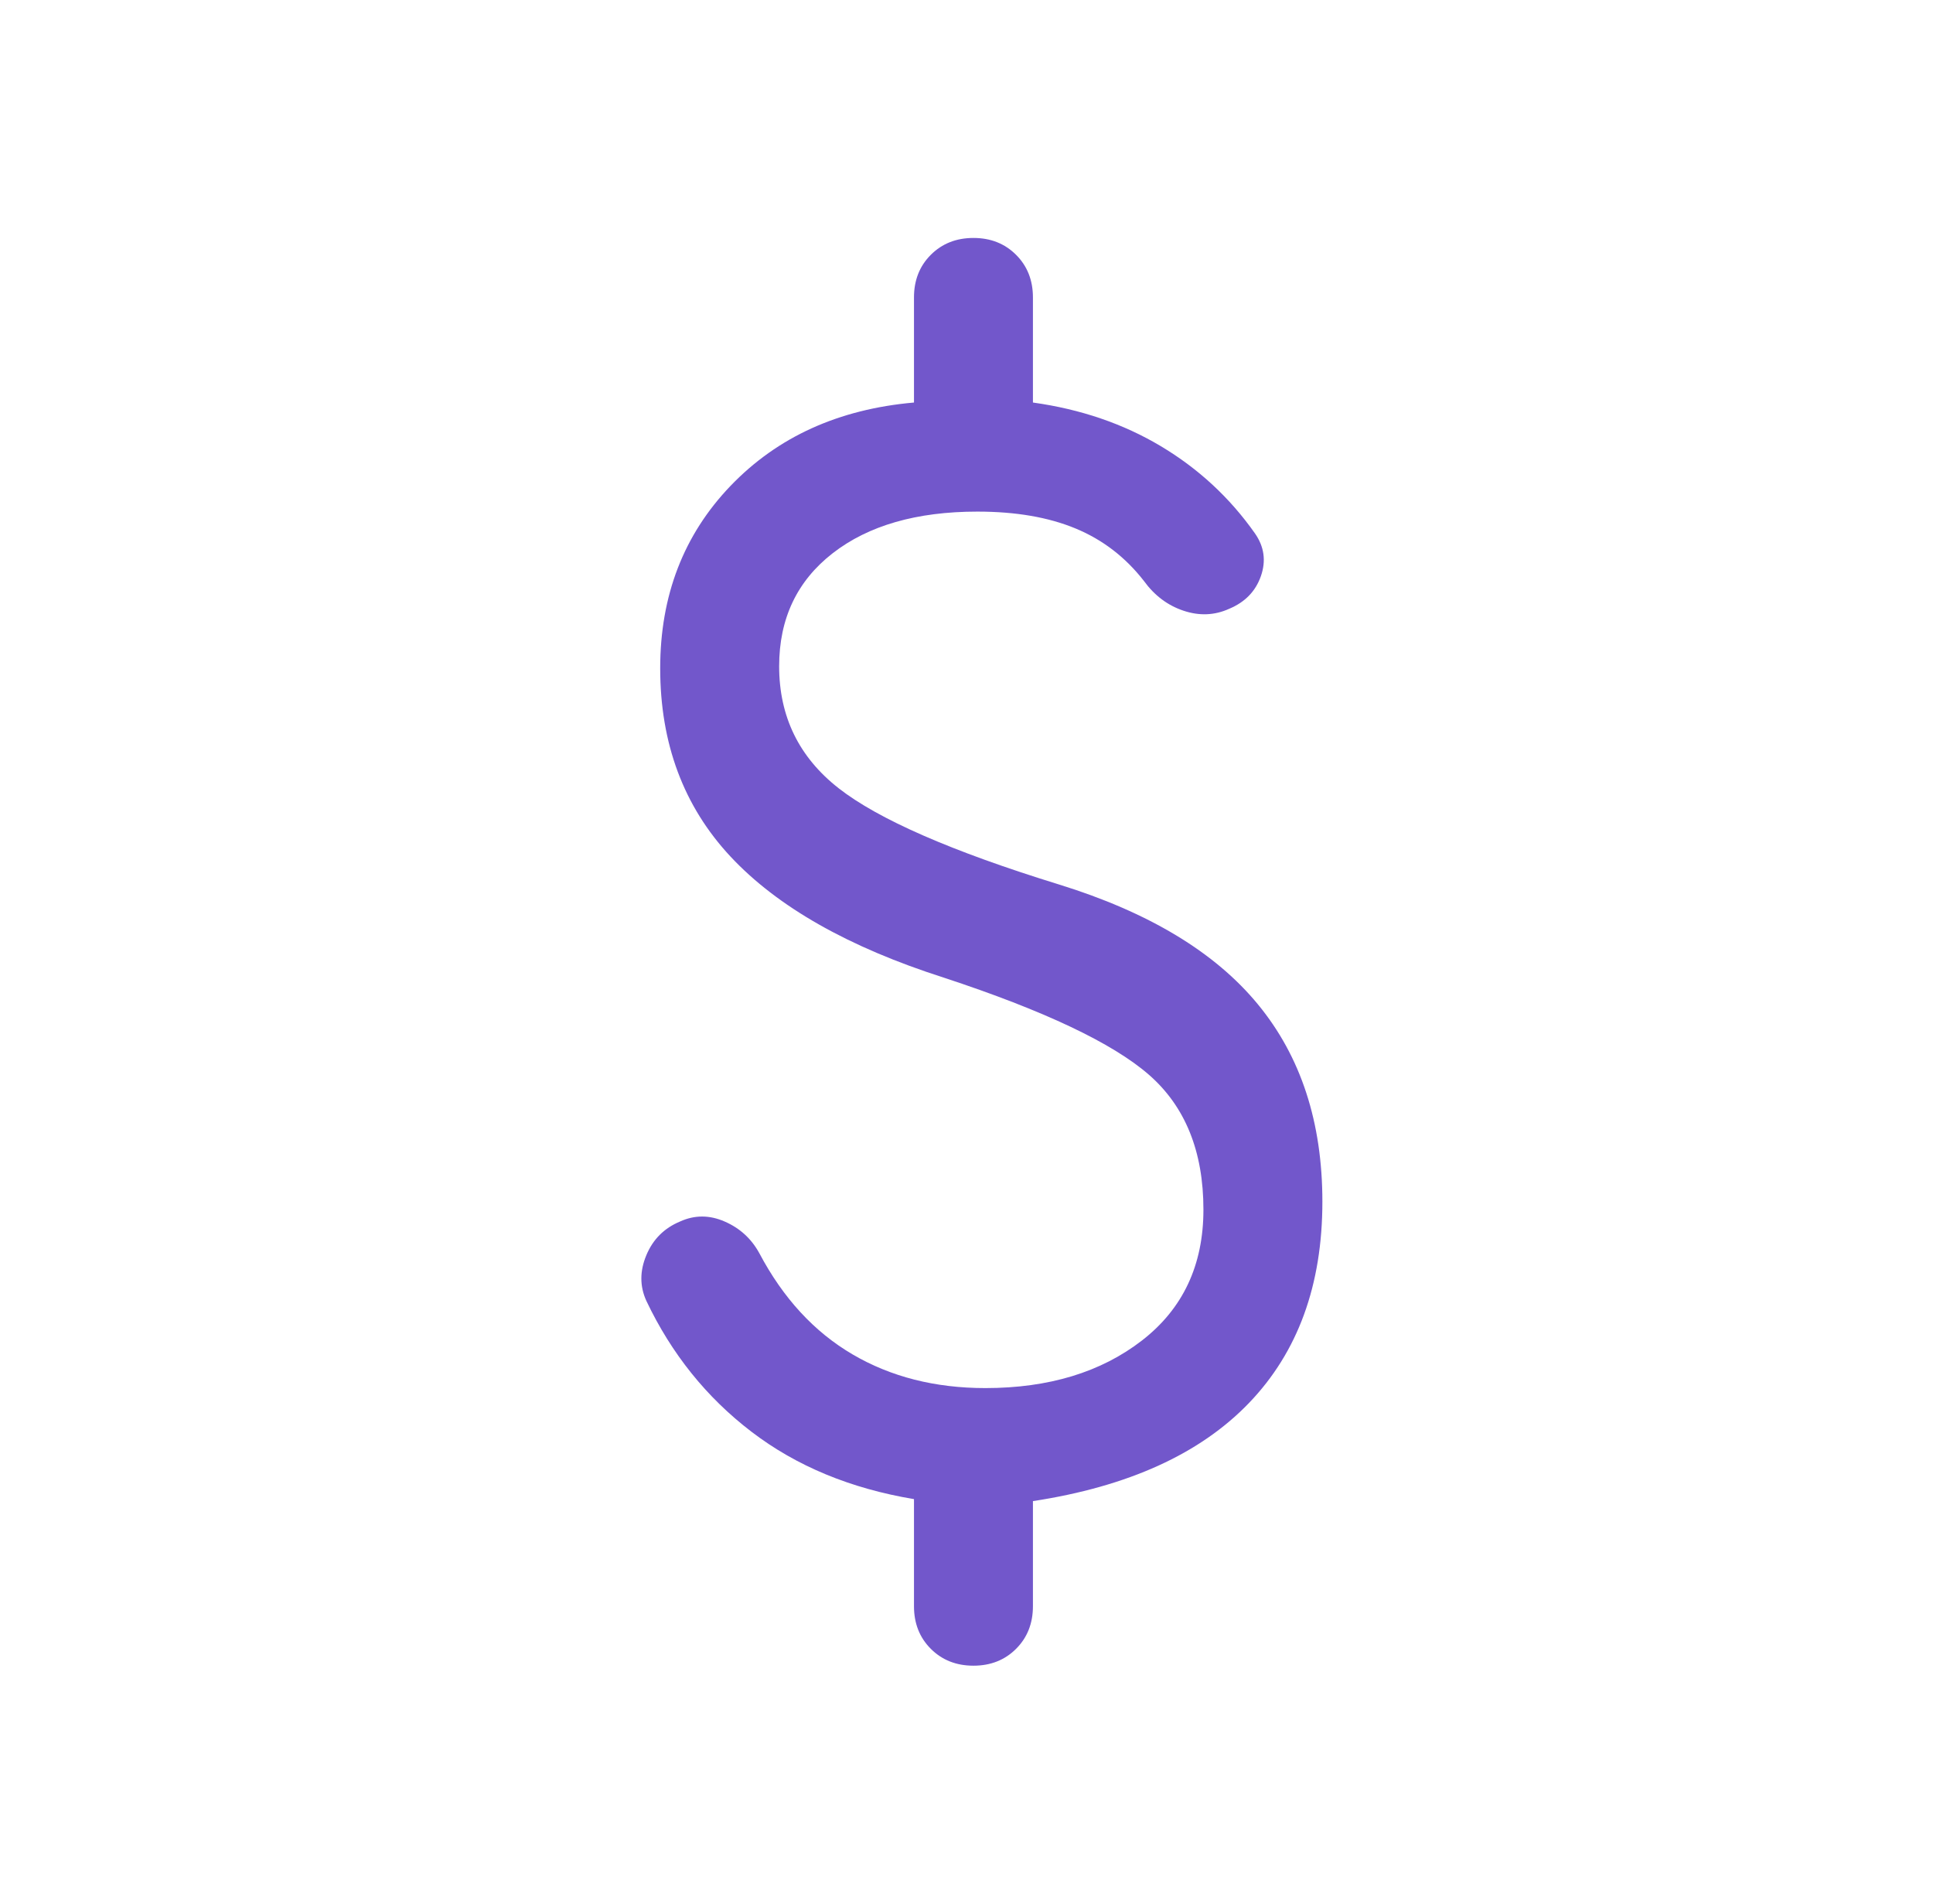 <svg width="65" height="64" viewBox="0 0 65 64" fill="none" xmlns="http://www.w3.org/2000/svg">
<path d="M32.734 56C32.156 56 31.678 55.811 31.3 55.433C30.922 55.056 30.734 54.578 30.734 54V50.4C28.6 50.044 26.778 49.289 25.267 48.133C23.756 46.978 22.578 45.511 21.734 43.733C21.511 43.244 21.511 42.733 21.734 42.2C21.956 41.667 22.334 41.289 22.867 41.067C23.356 40.844 23.856 40.844 24.367 41.067C24.878 41.289 25.267 41.644 25.534 42.133C26.334 43.644 27.378 44.778 28.667 45.533C29.956 46.289 31.445 46.667 33.134 46.667C35.267 46.667 37.023 46.133 38.4 45.067C39.778 44 40.467 42.533 40.467 40.667C40.467 38.711 39.856 37.2 38.634 36.133C37.411 35.067 35.111 33.978 31.734 32.867C28.534 31.844 26.145 30.489 24.567 28.8C22.989 27.111 22.2 25 22.2 22.467C22.2 20.022 22.989 17.978 24.567 16.333C26.145 14.689 28.2 13.756 30.734 13.533V10C30.734 9.422 30.922 8.944 31.3 8.567C31.678 8.189 32.156 8 32.734 8C33.311 8 33.789 8.189 34.167 8.567C34.545 8.944 34.734 9.422 34.734 10V13.533C36.334 13.756 37.767 14.244 39.034 15C40.3 15.756 41.356 16.733 42.2 17.933C42.511 18.378 42.578 18.856 42.4 19.367C42.222 19.878 41.867 20.244 41.334 20.467C40.845 20.689 40.334 20.711 39.8 20.533C39.267 20.356 38.822 20.022 38.467 19.533C37.845 18.733 37.078 18.144 36.167 17.767C35.256 17.389 34.156 17.2 32.867 17.2C30.823 17.2 29.2 17.667 28 18.6C26.8 19.533 26.2 20.8 26.2 22.4C26.2 24.089 26.867 25.456 28.2 26.5C29.534 27.544 32 28.622 35.6 29.733C38.623 30.667 40.856 32.011 42.3 33.767C43.745 35.522 44.467 37.733 44.467 40.4C44.467 43.2 43.645 45.456 42 47.167C40.356 48.878 37.934 49.978 34.734 50.467V54C34.734 54.578 34.545 55.056 34.167 55.433C33.789 55.811 33.311 56 32.734 56Z" fill="#7257CB"/>
</svg>
